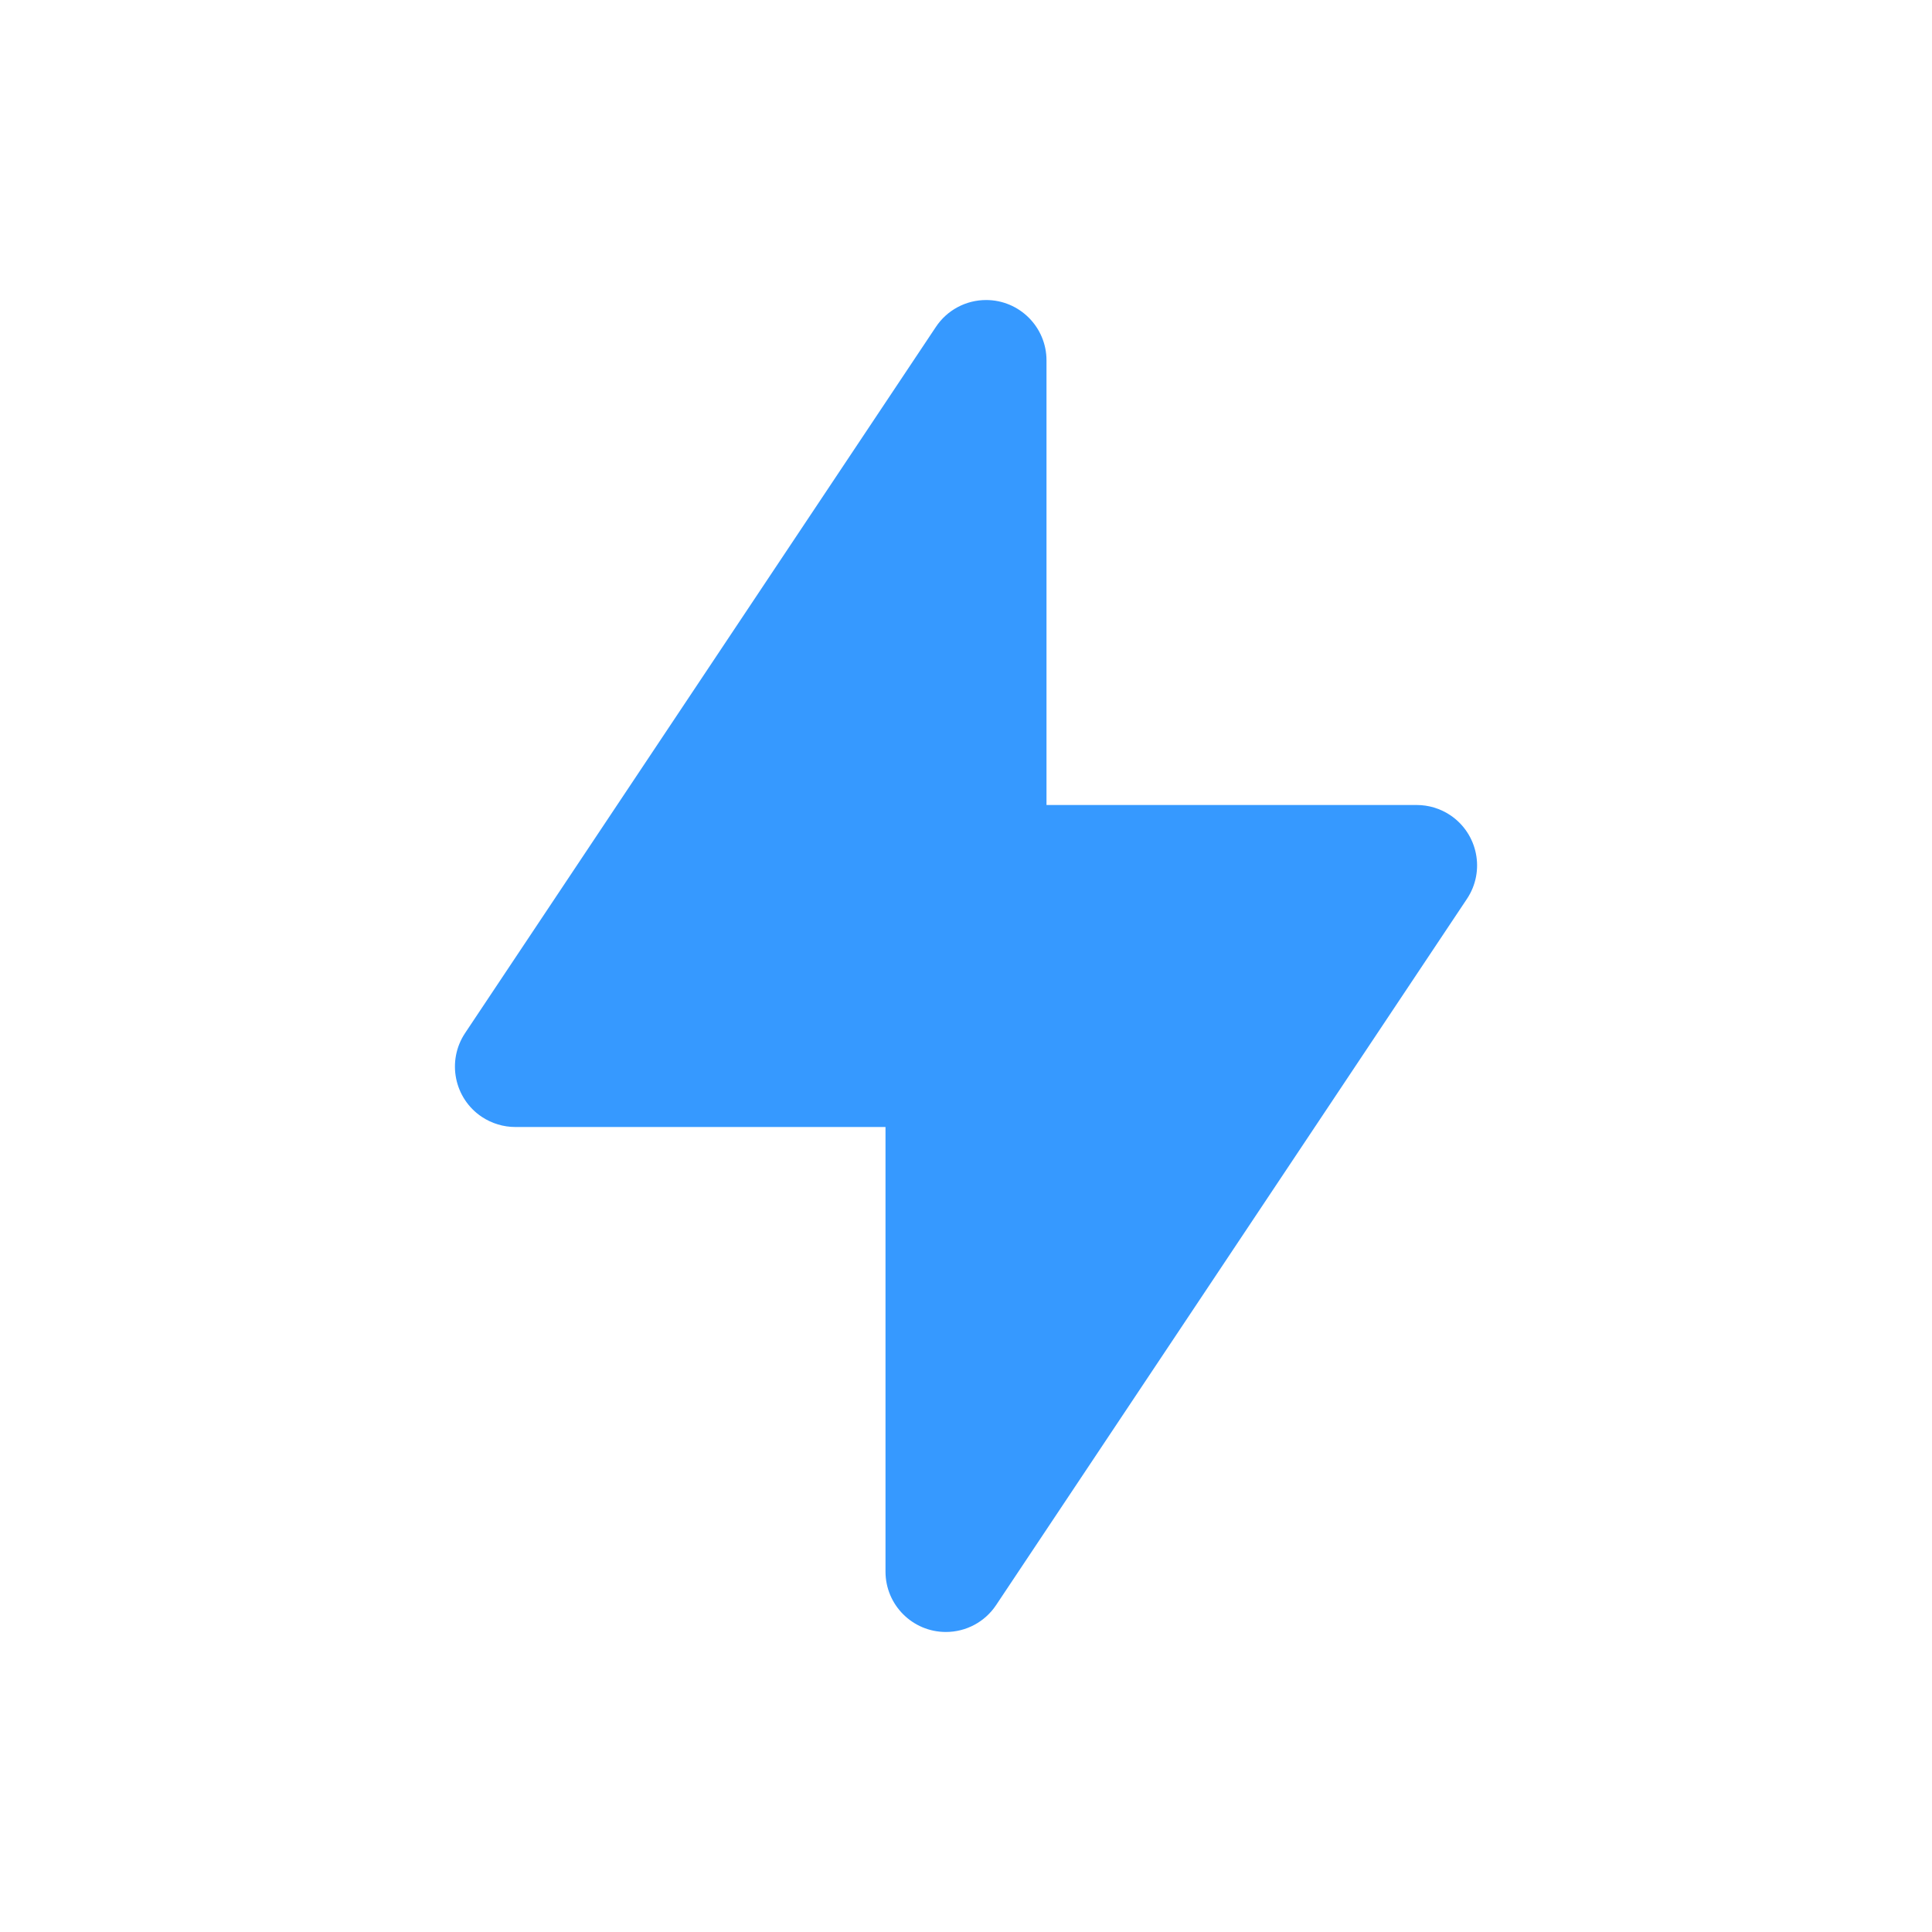 <svg width="24" height="24" viewBox="0 0 24 24" fill="none" xmlns="http://www.w3.org/2000/svg">
<path fill-rule="evenodd" clip-rule="evenodd" d="M12.374 19.939L18.223 11.166C18.453 10.821 18.359 10.356 18.015 10.126C17.892 10.044 17.747 10 17.599 10H13V4.477C13 4.063 12.664 3.727 12.25 3.727C11.999 3.727 11.765 3.852 11.626 4.061L5.777 12.834C5.548 13.179 5.641 13.644 5.985 13.874C6.109 13.956 6.253 14 6.401 14H11V19.523C11 19.937 11.336 20.273 11.75 20.273C12.001 20.273 12.235 20.148 12.374 19.939Z" fill="#3699FF"/>
</svg>
